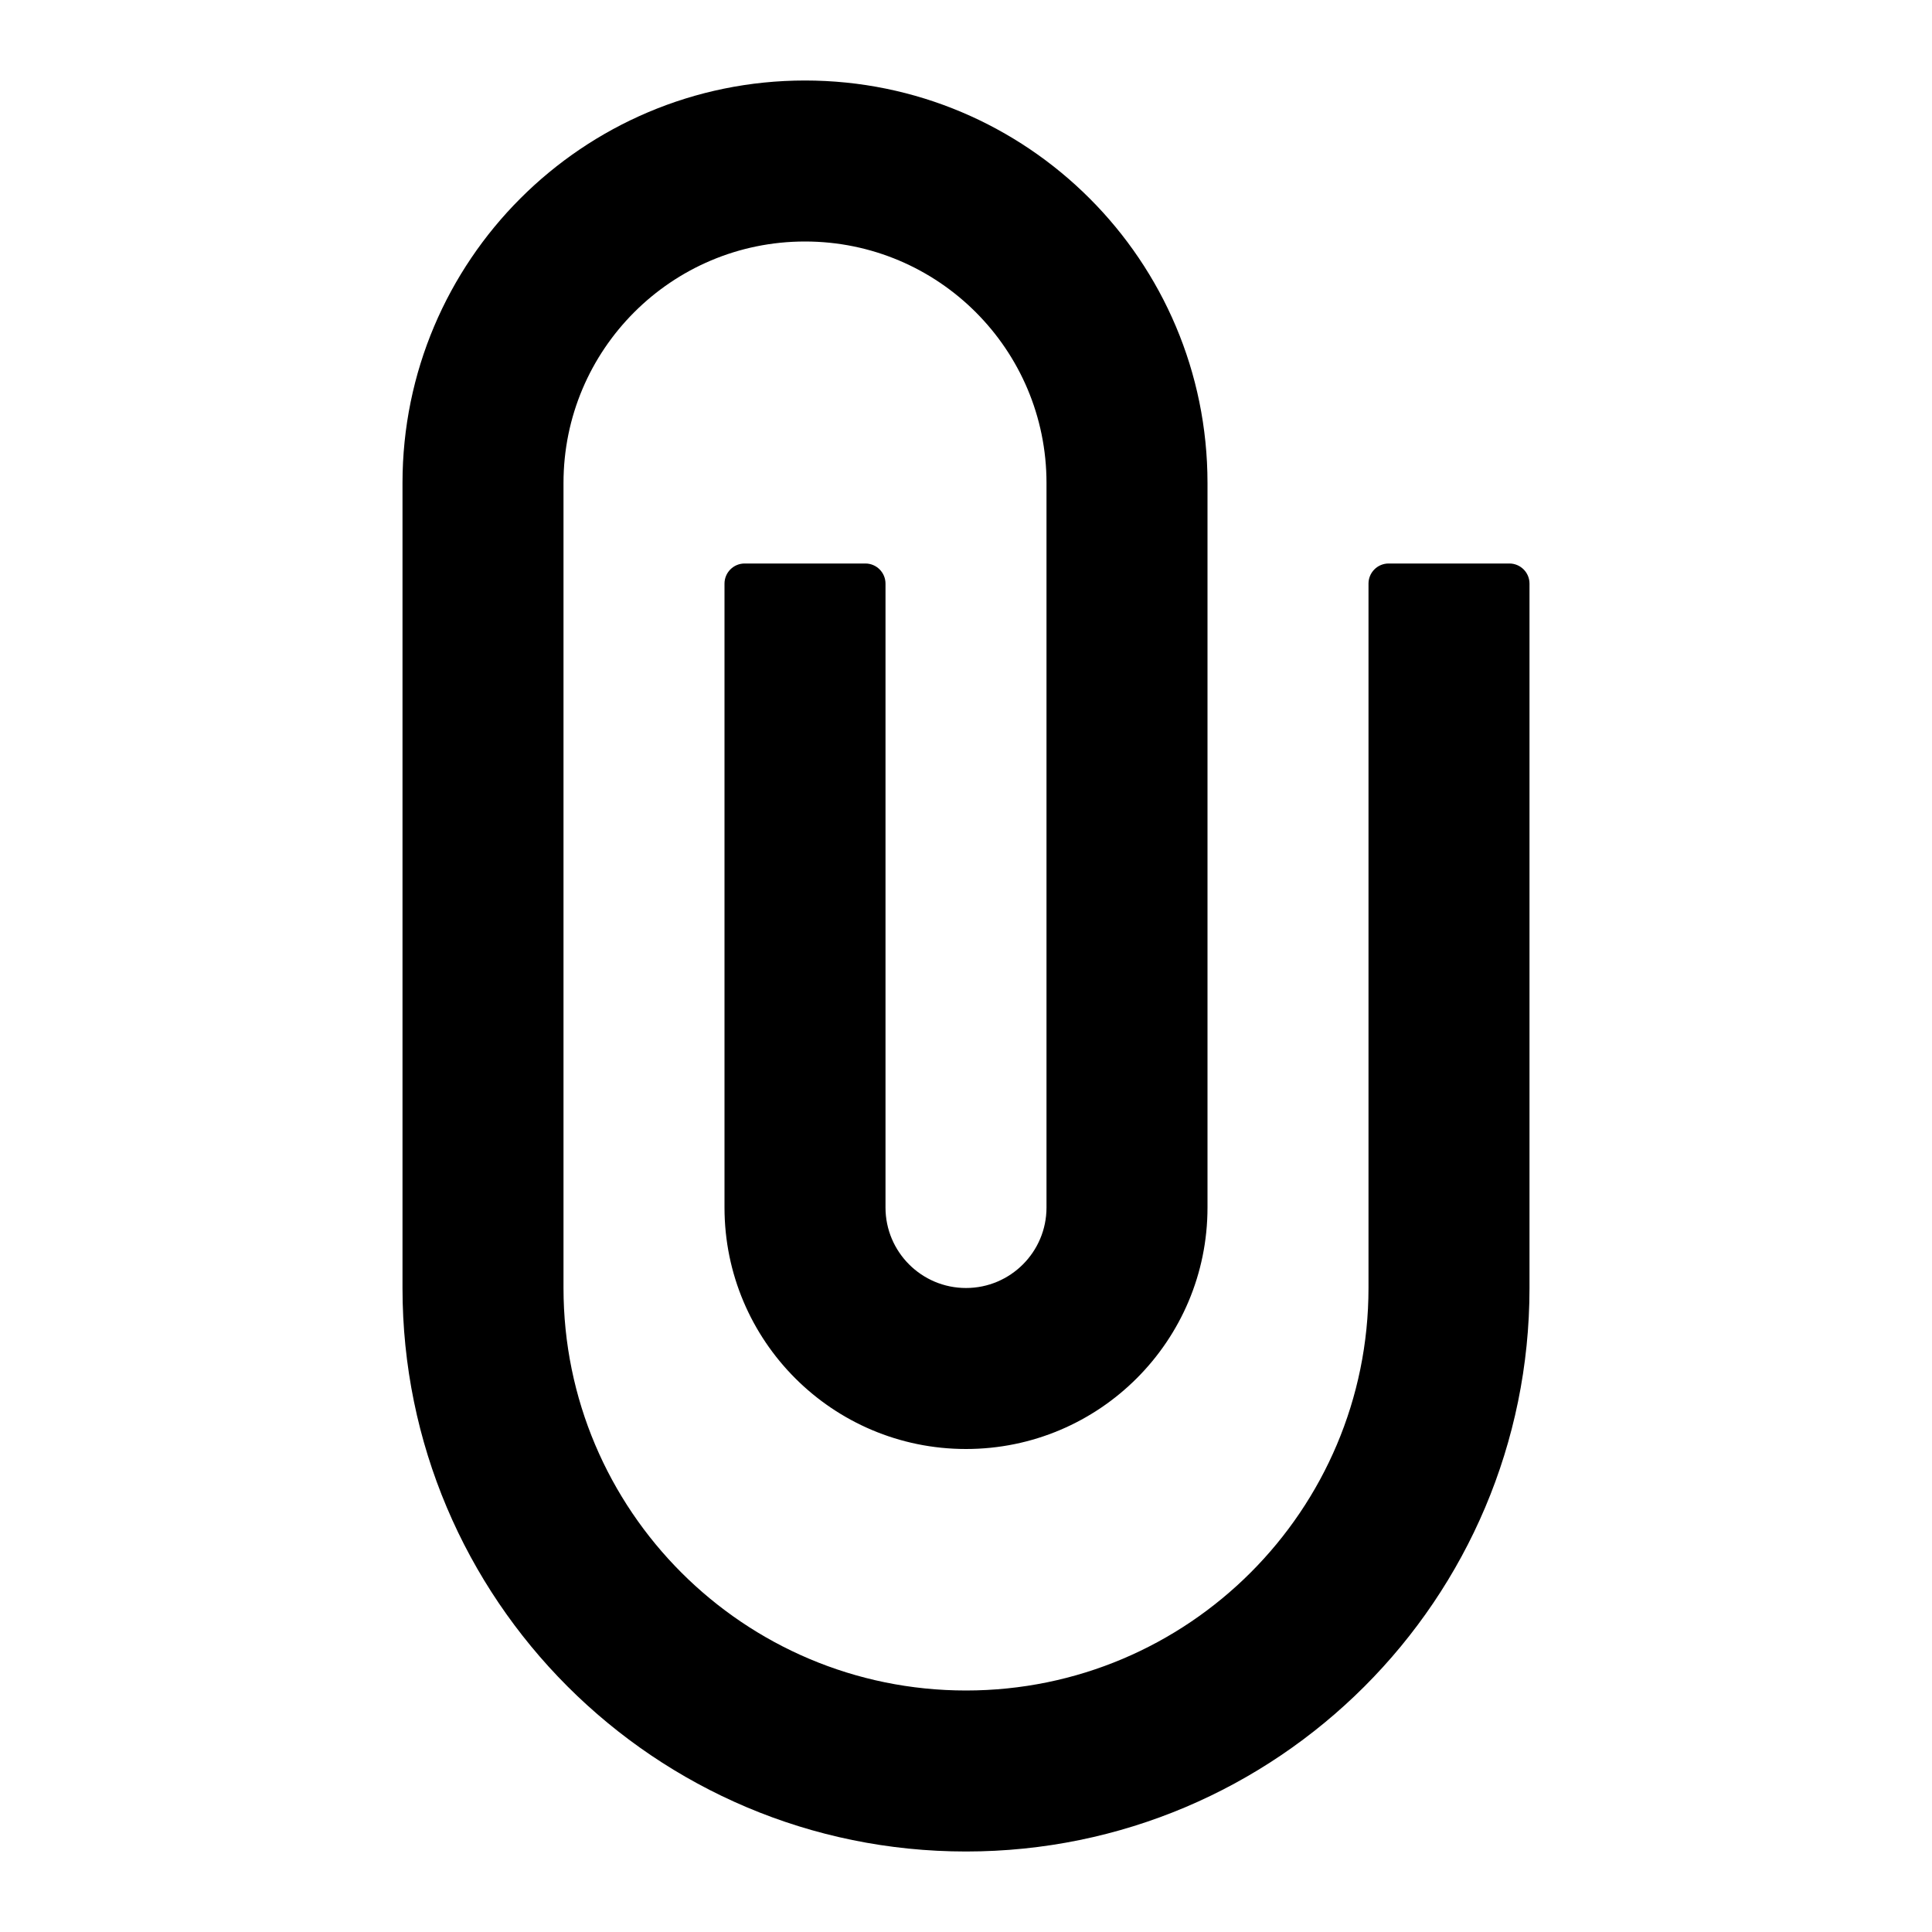 <svg aria-label="paperclip" viewBox="0 0 24 24" xmlns="http://www.w3.org/2000/svg">
<path fill-rule="evenodd" clip-rule="evenodd" d="M10 3C8.343 3 7 4.343 7 6V16C7 18.761 9.239 21 12 21C14.761 21 17 18.761 17 16V7.25C17 7.112 17.112 7 17.25 7H18.75C18.888 7 19 7.112 19 7.25V16C19 19.866 15.866 23 12 23C8.134 23 5 19.866 5 16V6C5 3.239 7.239 1 10 1C12.761 1 15 3.239 15 6V15C15 16.657 13.657 18 12 18C10.343 18 9 16.657 9 15V7.25C9 7.112 9.112 7 9.25 7H10.75C10.888 7 11 7.112 11 7.25V15C11 15.552 11.448 16 12 16C12.552 16 13 15.552 13 15V6C13 4.343 11.657 3 10 3Z" />
</svg>
